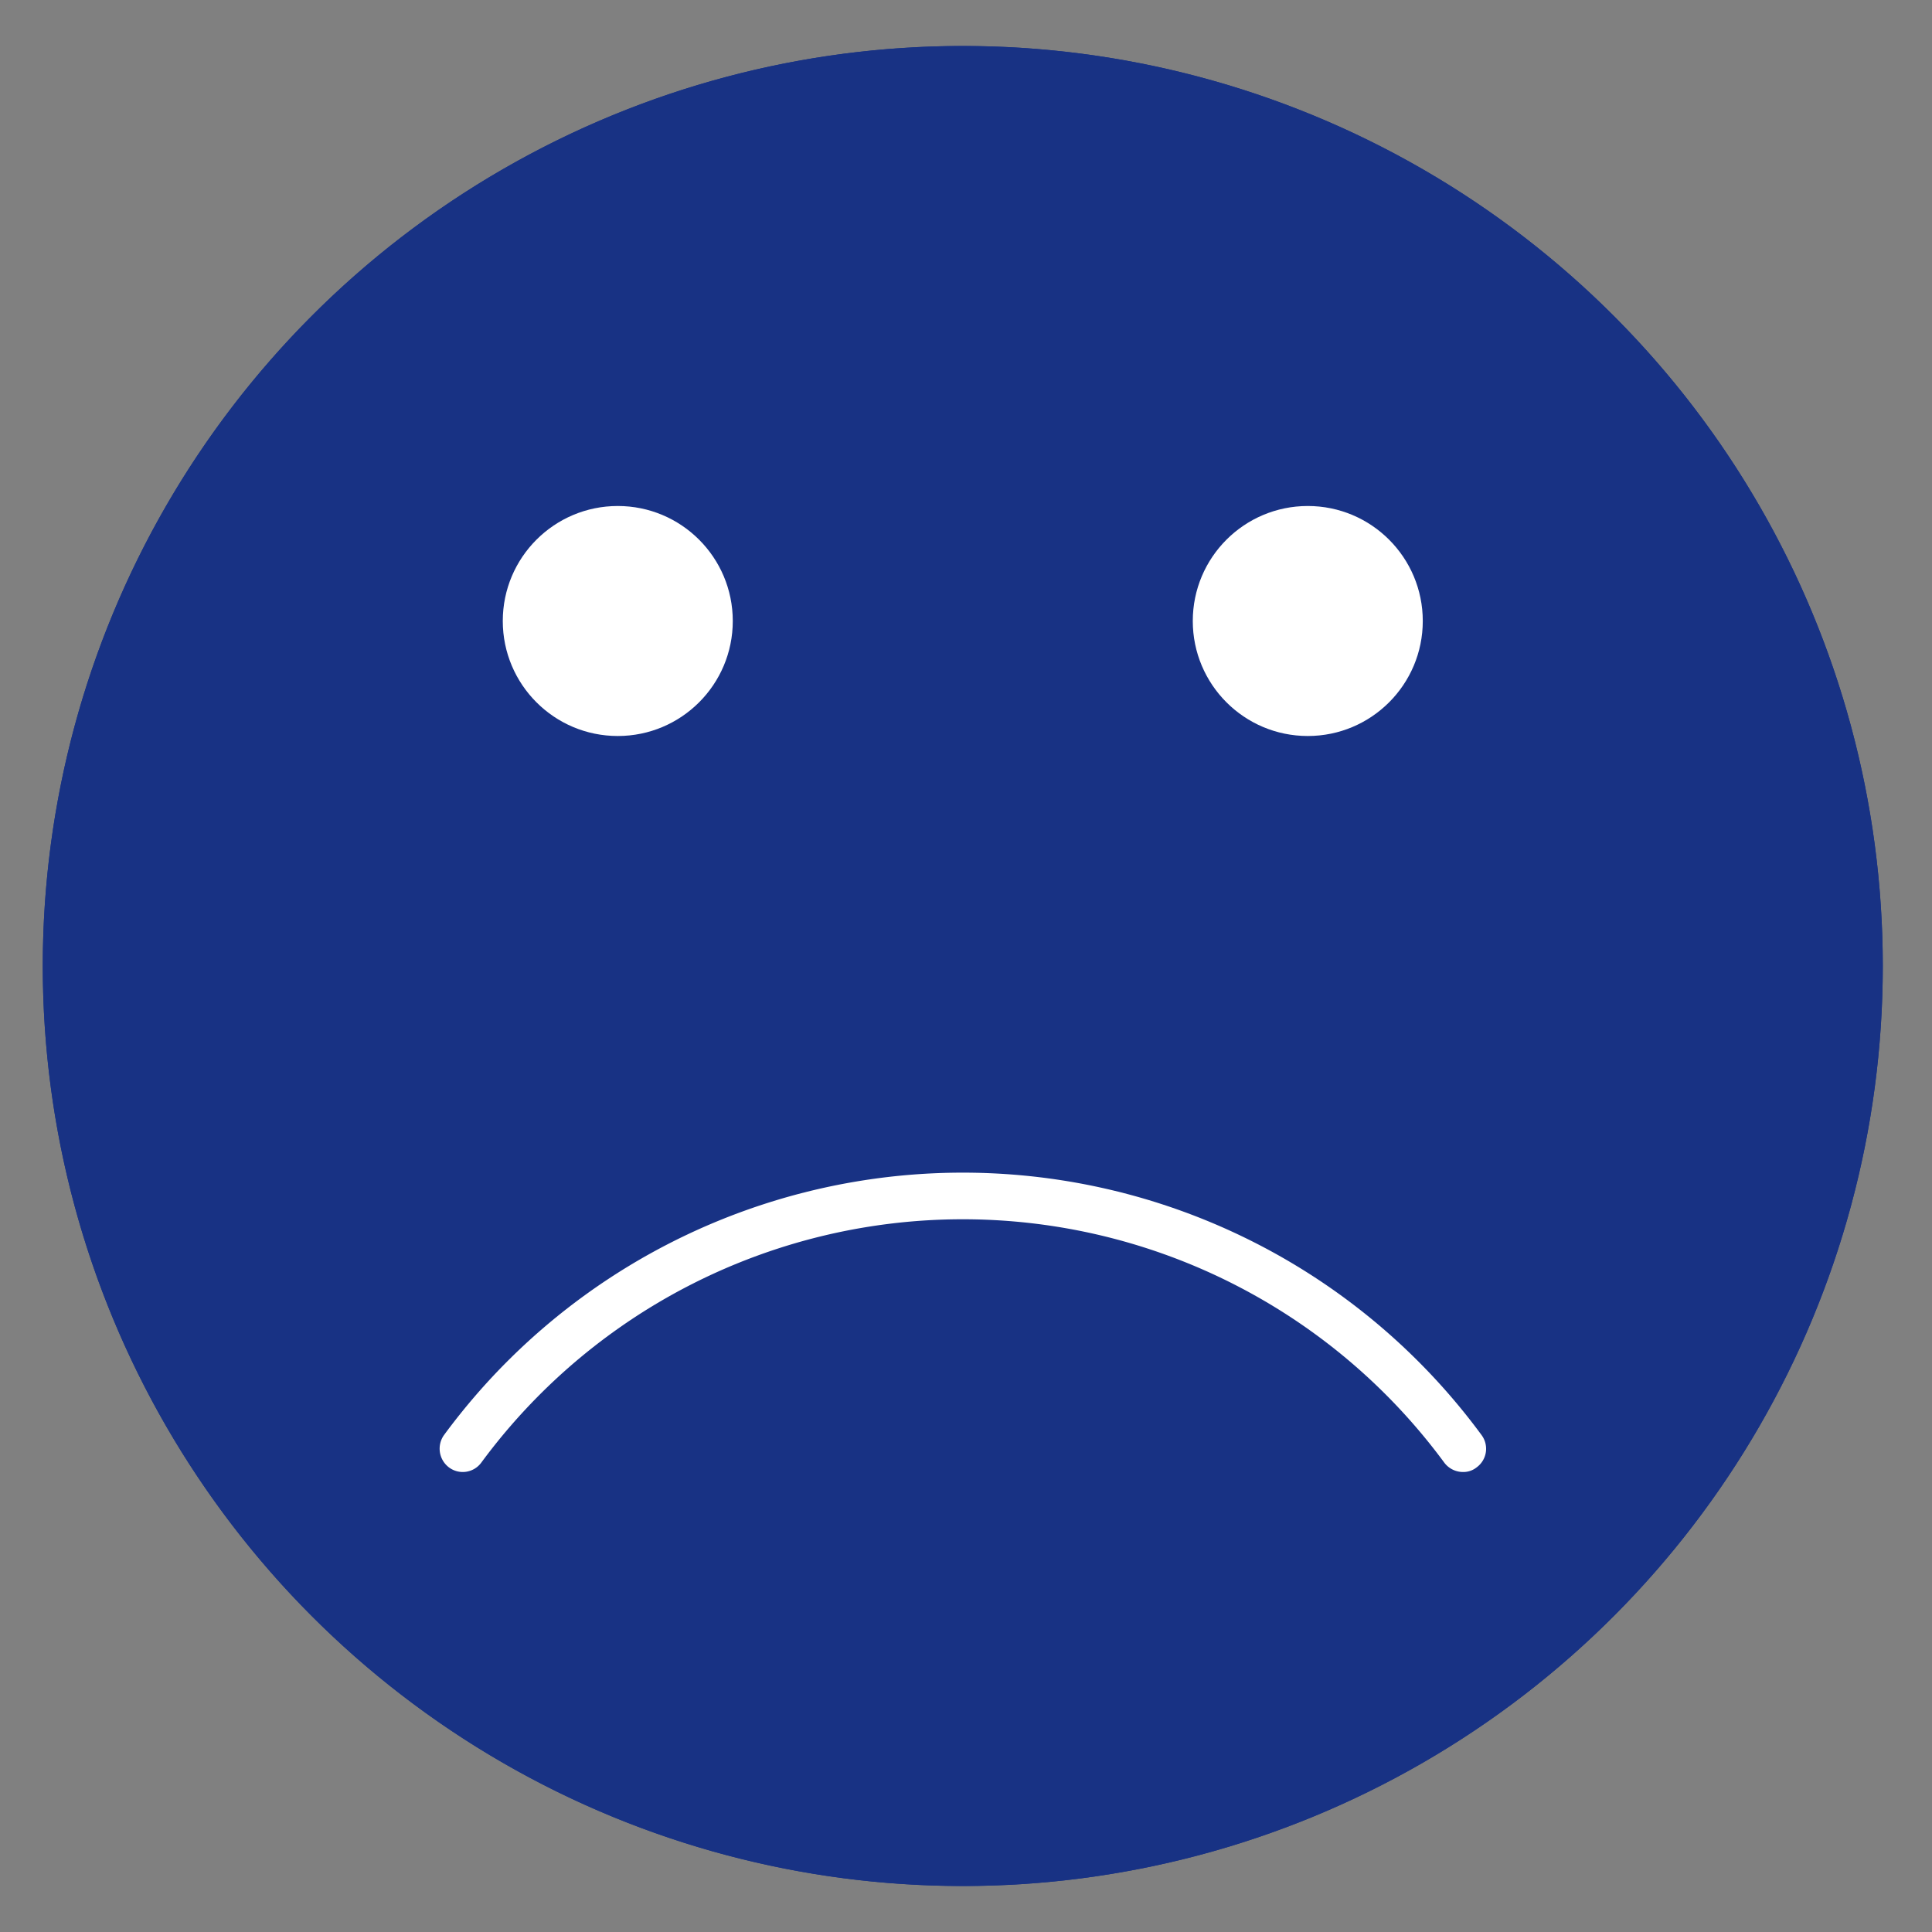 <svg id="Layer_1" data-name="Layer 1" xmlns="http://www.w3.org/2000/svg" viewBox="0 0 42 42"><rect x="0" y="0" width="42" height="42" fill="#808080" stroke="none"/><defs><style>.cls-1{fill:#183284;}.cls-2{fill:#fff;}</style></defs><title>Touch-Icons</title><circle class="cls-1" cx="20.93" cy="21" r="20"/><path class="cls-1" d="M20.93,41a20,20,0,1,1,20-20A20,20,0,0,1,20.93,41Zm0-39a19,19,0,1,0,19,19A19,19,0,0,0,20.93,2Z"/><circle class="cls-2" cx="13.43" cy="13.5" r="2.5"/><circle class="cls-2" cx="28.43" cy="13.5" r="2.5"/><path class="cls-2" d="M31.81,32a.51.51,0,0,1-.41-.2,13,13,0,0,0-20.94,0,.5.5,0,0,1-.7.1.51.51,0,0,1-.11-.7,14,14,0,0,1,22.56,0,.5.5,0,0,1-.11.7A.46.46,0,0,1,31.81,32Z"/></svg>